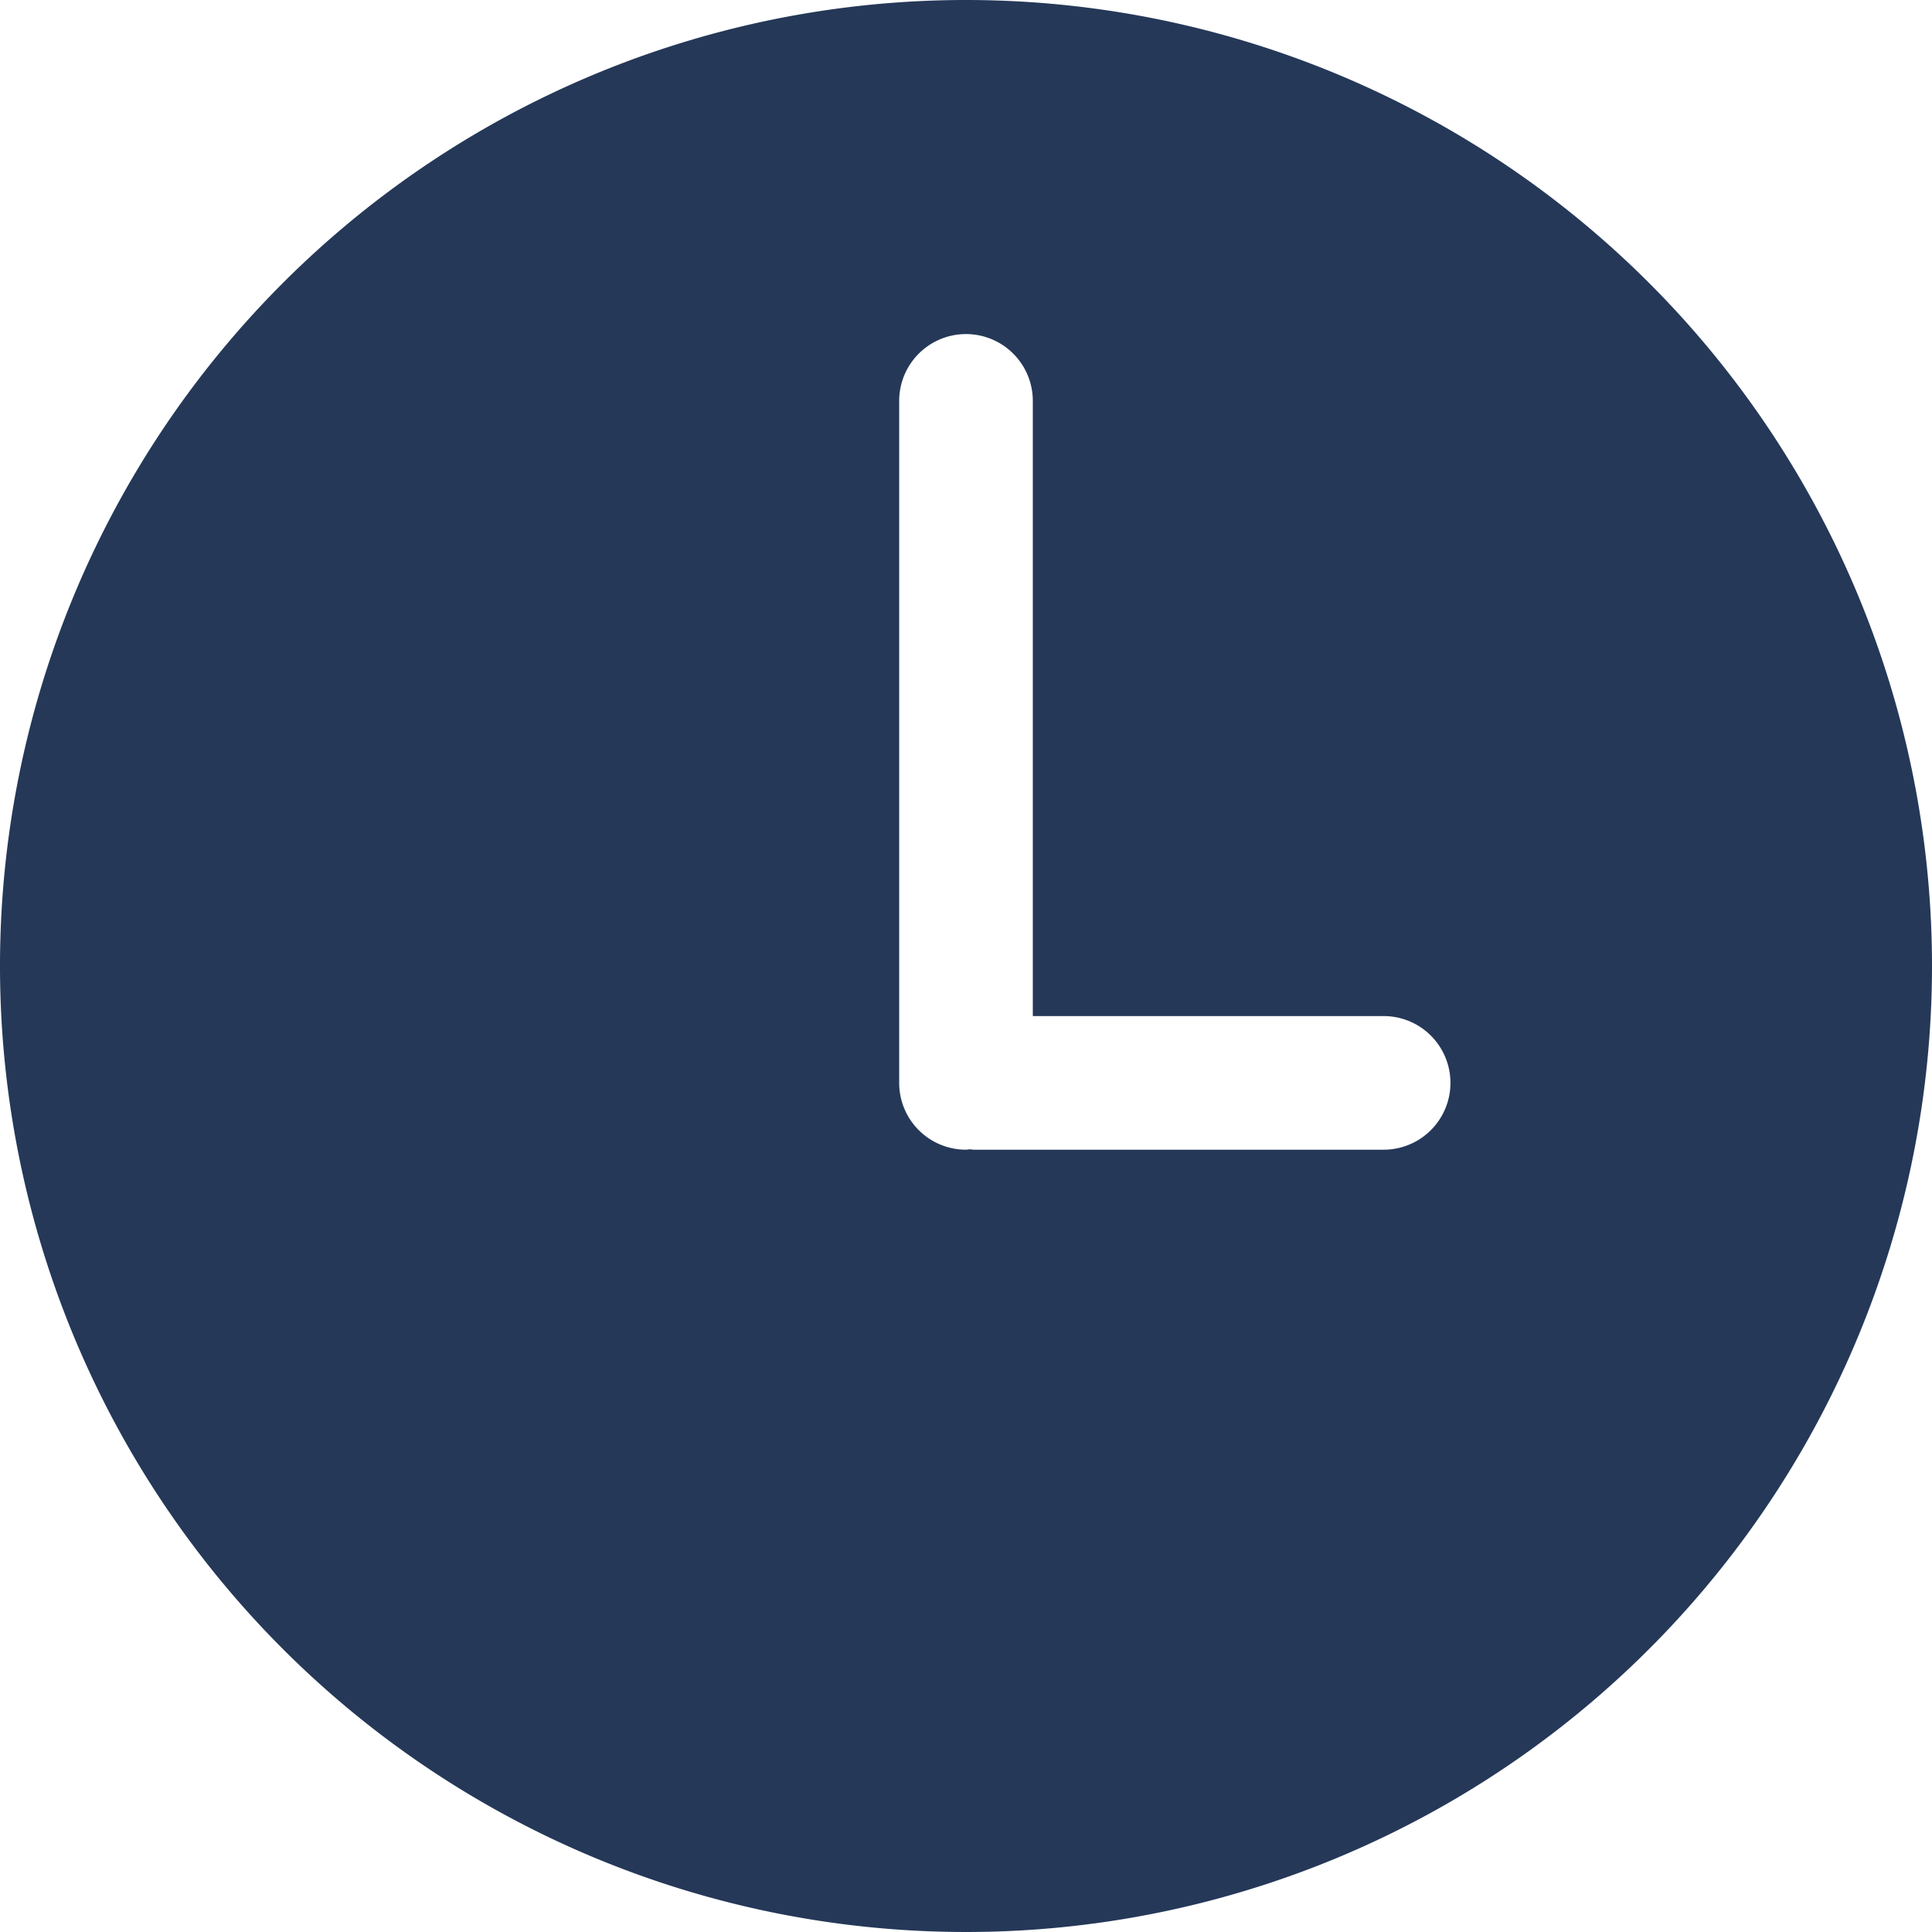 <svg xmlns="http://www.w3.org/2000/svg" width="36" height="36" viewBox="0 0 36 36"><defs><style>.a{fill:#253858;}</style></defs><path class="a" d="M18,0A18,18,0,1,0,36,18,18,18,0,0,0,18,0Zm7.782,21.423H18.15c-.026,0-.05-.006-.075-.007s-.049.007-.075.007a1.245,1.245,0,0,1-1.245-1.245V7.47a1.245,1.245,0,1,1,2.49,0V18.933h6.537a1.245,1.245,0,0,1,0,2.49Z"/></svg>